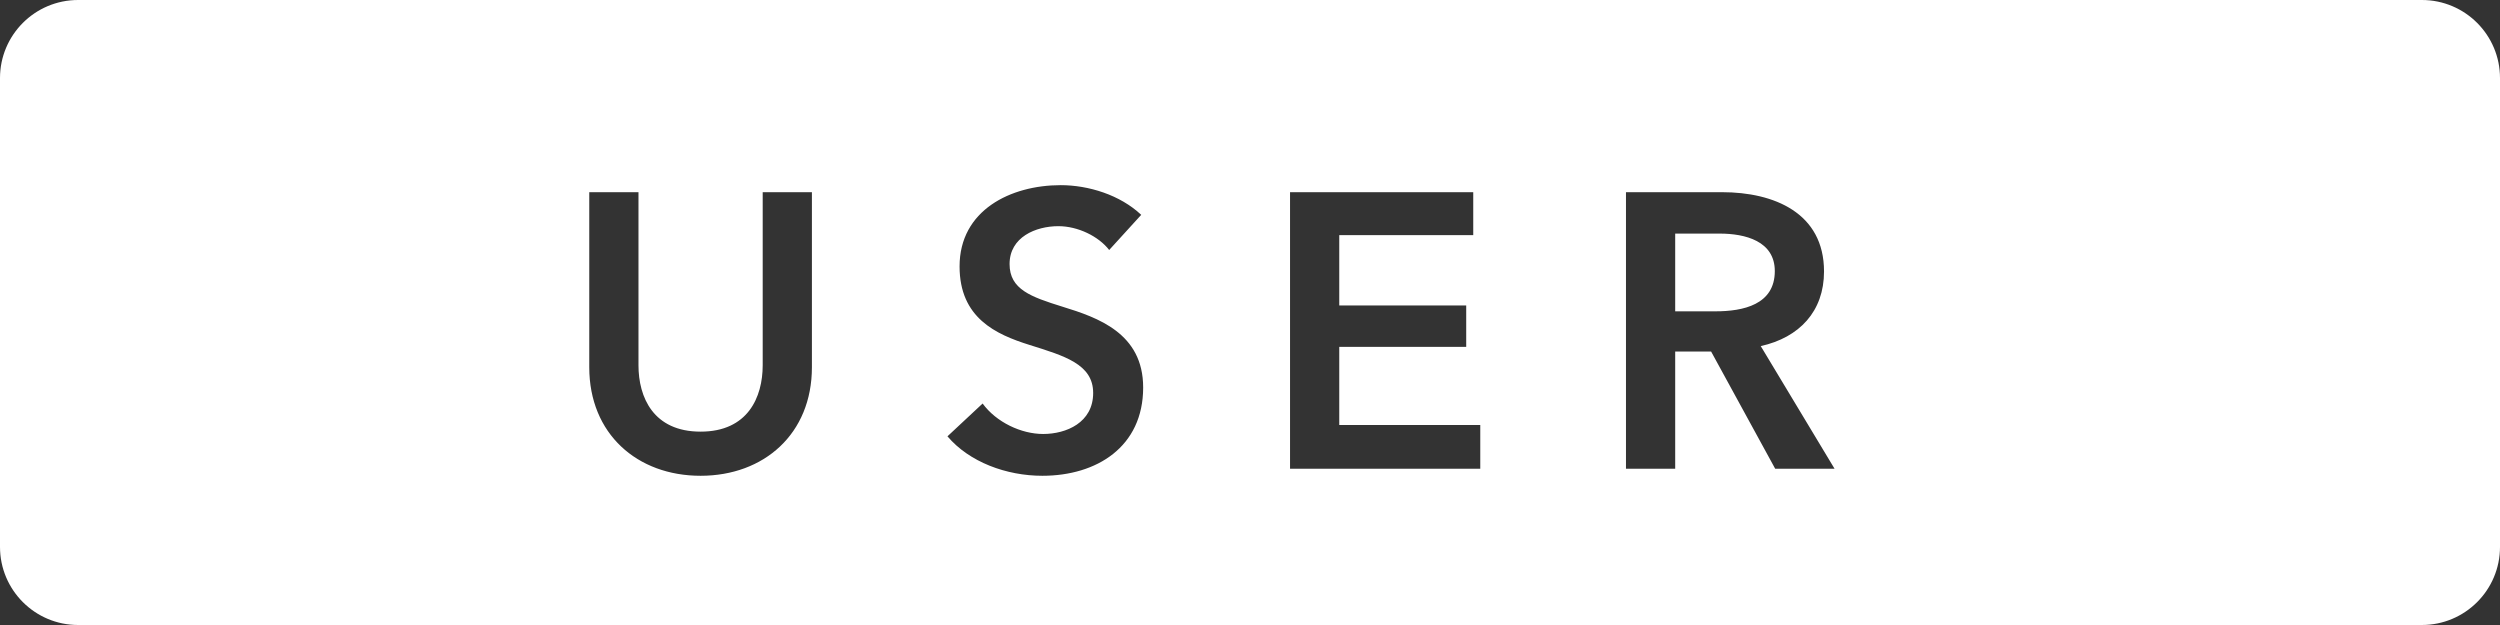 <svg xmlns="http://www.w3.org/2000/svg" xmlns:xlink="http://www.w3.org/1999/xlink" width="64" height="16" version="1.1" viewBox="0 0 64 16"><rect x="0" y="0" width="64" height="16" fill="#333333" stroke="none"/><g id="🗿" fill="none" fill-rule="evenodd" stroke="none" stroke-width="1"><g id="icon-upload-sheet" fill="#FFF" transform="translate(-196, -589)"><g id="User-Badge" transform="translate(196, 589)"><path id="Combined-Shape" d="M2,0 L62,0 C63.105,-2.02906125e-16 64,0.895 64,2 L64,14 C64,15.105 63.105,16 62,16 L2,16 C0.895,16 1.3527075e-16,15.105 0,14 L0,2 C-1.3527075e-16,0.895 0.895,2.02906125e-16 2,0 Z M20.785,4.92 L19.525,4.92 L19.525,9.35 C19.525,10.17 19.145,11.05 17.935,11.05 C16.725,11.05 16.345,10.17 16.345,9.35 L16.345,4.92 L15.085,4.92 L15.085,9.4 C15.085,11.11 16.315,12.18 17.935,12.18 C19.555,12.18 20.785,11.11 20.785,9.4 L20.785,4.92 Z M29.215,5.5 C28.675,4.99 27.865,4.74 27.155,4.74 C25.875,4.74 24.565,5.38 24.565,6.82 C24.565,8.14 25.495,8.56 26.355,8.83 C27.245,9.11 27.985,9.32 27.985,10.06 C27.985,10.82 27.295,11.11 26.705,11.11 C26.145,11.11 25.505,10.81 25.155,10.33 L24.255,11.17 C24.815,11.83 25.765,12.18 26.685,12.18 C28.075,12.18 29.265,11.44 29.265,9.92 C29.265,8.53 28.105,8.13 27.195,7.85 C26.395,7.6 25.845,7.41 25.845,6.76 C25.845,6.07 26.515,5.79 27.095,5.79 C27.595,5.79 28.125,6.05 28.395,6.4 L29.215,5.5 Z M33.025,12 L37.895,12 L37.895,10.88 L34.285,10.88 L34.285,8.88 L37.535,8.88 L37.535,7.82 L34.285,7.82 L34.285,6.02 L37.715,6.02 L37.715,4.92 L33.025,4.92 L33.025,12 Z M41.625,12 L42.885,12 L42.885,9 L43.805,9 L45.445,12 L46.965,12 L45.075,8.86 C46.065,8.64 46.695,7.97 46.695,6.95 C46.695,5.45 45.415,4.92 44.085,4.92 L41.625,4.92 L41.625,12 Z M42.885,7.97 L42.885,5.98 L44.025,5.98 C44.675,5.98 45.435,6.17 45.435,6.94 C45.435,7.8 44.625,7.97 43.915,7.97 L42.885,7.97 Z"/></g></g></g></svg>